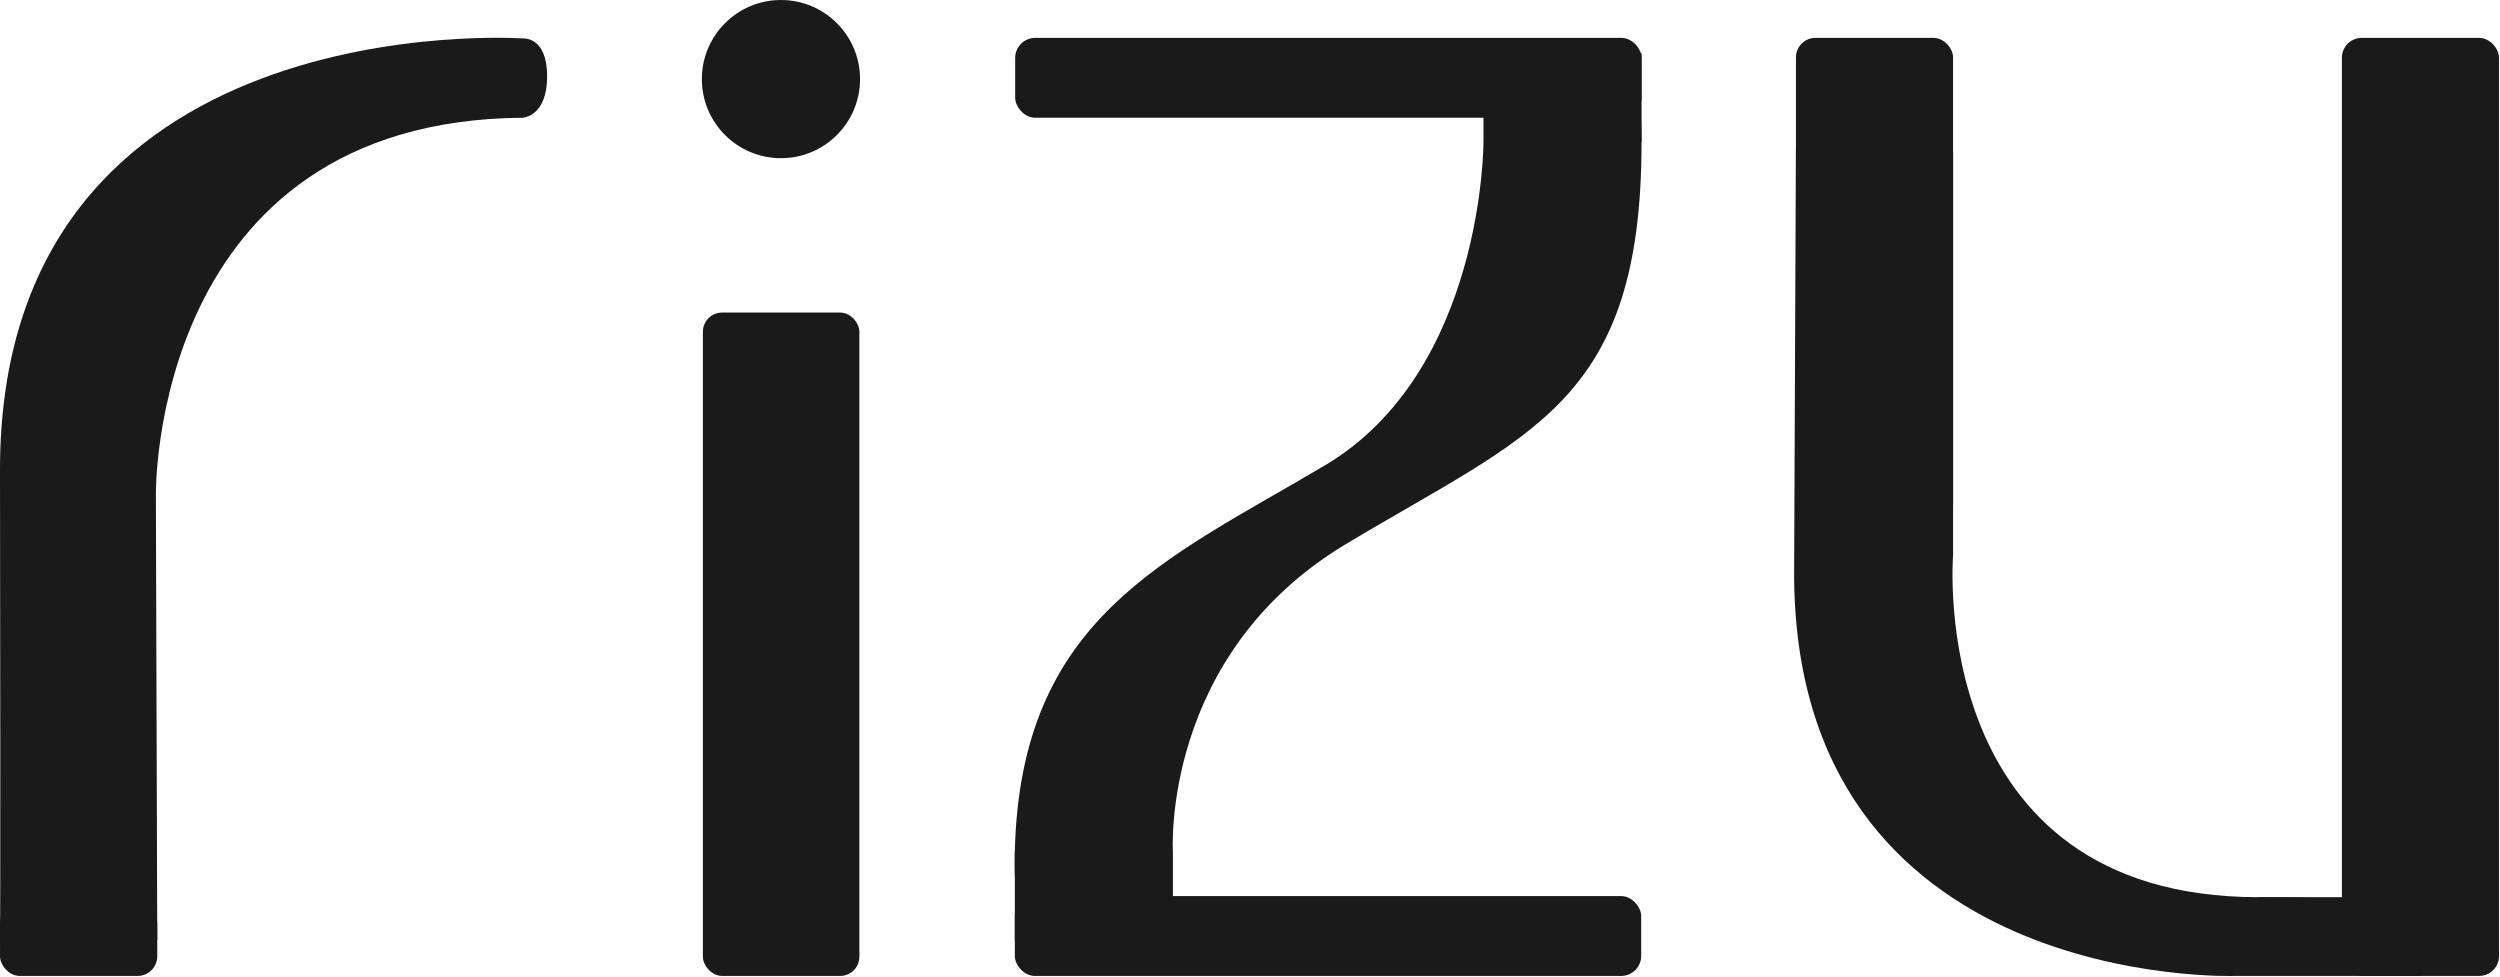 <?xml version="1.0" encoding="UTF-8" standalone="no"?>
<!-- Created with Inkscape (http://www.inkscape.org/) -->

<svg
   version="1.1"
   id="svg1"
   width="1367"
   height="534"
   viewBox="0 0 1367 534"
   xmlns="http://www.w3.org/2000/svg"
   xmlns:svg="http://www.w3.org/2000/svg">
  <defs
     id="defs1" />
  <g
     id="g1">
    <g
       id="g52"
       transform="translate(-681.974,-1088.437)">
      <rect
         style="display:inline;fill:#1a1a1a;fill-opacity:1;stroke-width:3.087;paint-order:markers stroke fill"
         id="rect53-2"
         width="85.984"
         height="39.421"
         x="681.981"
         y="1582.662"
         ry="10.766" />
      <path
         id="path7"
         style="display:inline;fill:#1a1a1a;fill-opacity:1;stroke-width:6.047;stroke-opacity:0.265;paint-order:markers stroke fill"
         d="m 968.025,1109.478 c 0,0 -286.438,-20.203 -286.051,236.346 0.387,256.548 0,256.68 0,256.68 l 85.99,-0.131 -0.754,-243.314 c 0,0 -3.069,-204.796 200.814,-206.25 z" />
      <path
         style="fill:#1a1a1a;fill-opacity:1;stroke-width:6.122;stroke-opacity:0.265;paint-order:markers stroke fill"
         d="m 967.697,1109.478 c 0,0 13.446,-1.595 13.446,20.678 0,22.274 -13.446,22.652 -13.446,22.652 z"
         id="path19" />
    </g>
    <g
       id="g54"
       transform="translate(-681.974,-1087.75)">
      <circle
         style="fill:#1a1a1a;fill-opacity:1;stroke-width:10.567;paint-order:markers stroke fill"
         id="path53"
         cx="1109"
         cy="1131"
         r="43.25" />
      <rect
         style="fill:#1a1a1a;fill-opacity:1;stroke-width:9.341;paint-order:markers stroke fill"
         id="rect53"
         width="85.56"
         height="362.746"
         x="1066.317"
         y="1258.65"
         ry="10.5" />
    </g>
    <g
       id="g55"
       transform="translate(-681.974,-1088.33)">
      <rect
         style="display:inline;fill:#1a1a1a;fill-opacity:1;stroke-width:15.367;paint-order:markers stroke fill"
         id="rect54"
         width="342.5"
         height="43.664"
         x="1237.074"
         y="1109.049"
         ry="10.96" />
      <rect
         style="display:inline;fill:#1a1a1a;fill-opacity:1;stroke-width:15.367;paint-order:markers stroke fill"
         id="rect54-5"
         width="342.5"
         height="43.664"
         x="1236.875"
         y="1578.312"
         ry="10.96" />
      <rect
         style="fill:#1a1a1a;fill-opacity:1;stroke-width:8.143;paint-order:markers stroke fill"
         id="rect54-5-0-6"
         width="48.58"
         height="86.444"
         x="1117.462"
         y="-1579.574"
         ry="0"
         transform="rotate(90)"
         rx="0" />
      <rect
         style="display:inline;fill:#1a1a1a;fill-opacity:1;stroke-width:8.143;paint-order:markers stroke fill"
         id="rect54-5-0-6-1"
         width="48.58"
         height="86.444"
         x="1554.023"
         y="-1323.319"
         ry="0"
         transform="rotate(90)"
         rx="0" />
      <path
         id="path57"
         style="display:inline;fill:#1a1a1a;fill-opacity:1;stroke:none;stroke-width:6.047;stroke-opacity:0.265;paint-order:markers stroke fill"
         d="m 1546.529,1118.853 c -2.94,0.414 -5.895,0.735 -8.85,1.016 -3.204,0.298 -6.419,0.444 -9.635,0.553 -18.498,18.777 -34.914,45.621 -34.914,45.621 0,0 0.279,125.133 -86.695,176.752 -86.974,51.619 -166.587,83.044 -169.56,211.228 -2.974,128.184 86.443,0 86.443,0 0,0 -6.685,-107.282 94.432,-168.094 101.116,-60.811 161.824,-77.028 161.824,-219.887 0,-21.719 -2.02,-36.758 -5.408,-46.775 -0.314,0.018 -0.627,0.042 -0.941,0.057 -1.39,0.051 -2.781,0 -4.172,-0.012 -1.386,0.284 -2.742,0.689 -4.082,1.148 -1.591,0.569 -3.1,1.366 -4.686,1.955 v 0 c -4.358,1.619 -6.999,-0.649 -6.389,-3.106 -0.364,-0.015 -0.728,-0.014 -1.092,-0.031 -2.093,-0.121 -4.184,-0.282 -6.275,-0.422 z" />
    </g>
    <g
       id="layer1"
       transform="translate(0,0.518)">
      <rect
         style="fill:#1a1a1a;fill-opacity:1;stroke-width:26.38;paint-order:markers stroke fill"
         id="rect54-5-9"
         width="85.917"
         height="512.927"
         x="1280.543"
         y="20.2"
         ry="10.861" />
      <rect
         style="fill:#1a1a1a;fill-opacity:1;stroke-width:18.983;paint-order:markers stroke fill"
         id="rect54-5-9-2"
         width="85.917"
         height="265.612"
         x="982.026"
         y="20.2"
         ry="10.669" />
      <path
         style="fill:#1a1a1a;fill-opacity:1;stroke:none;stroke-width:6.047;stroke-opacity:0.265;paint-order:markers stroke fill"
         d="m 1067.943,271.563 v 31.5 c 0,0 -15.417,187 167.083,187 182.5,0 88.475,43.065 88.475,43.065 h -101.475 c 0,0 -242,8.435 -241,-221.565 1,-230 1,-233 1,-233 l 85.917,4 z"
         id="path56" />
      <rect
         style="fill:#1a1a1a;fill-opacity:1;stroke:none;stroke-width:6.047;stroke-opacity:0.265;paint-order:markers stroke fill"
         id="rect56"
         width="73.75"
         height="21.75"
         x="1235.026"
         y="490.063"
         ry="2.8440409e-14" />
    </g>
  </g>
</svg>
